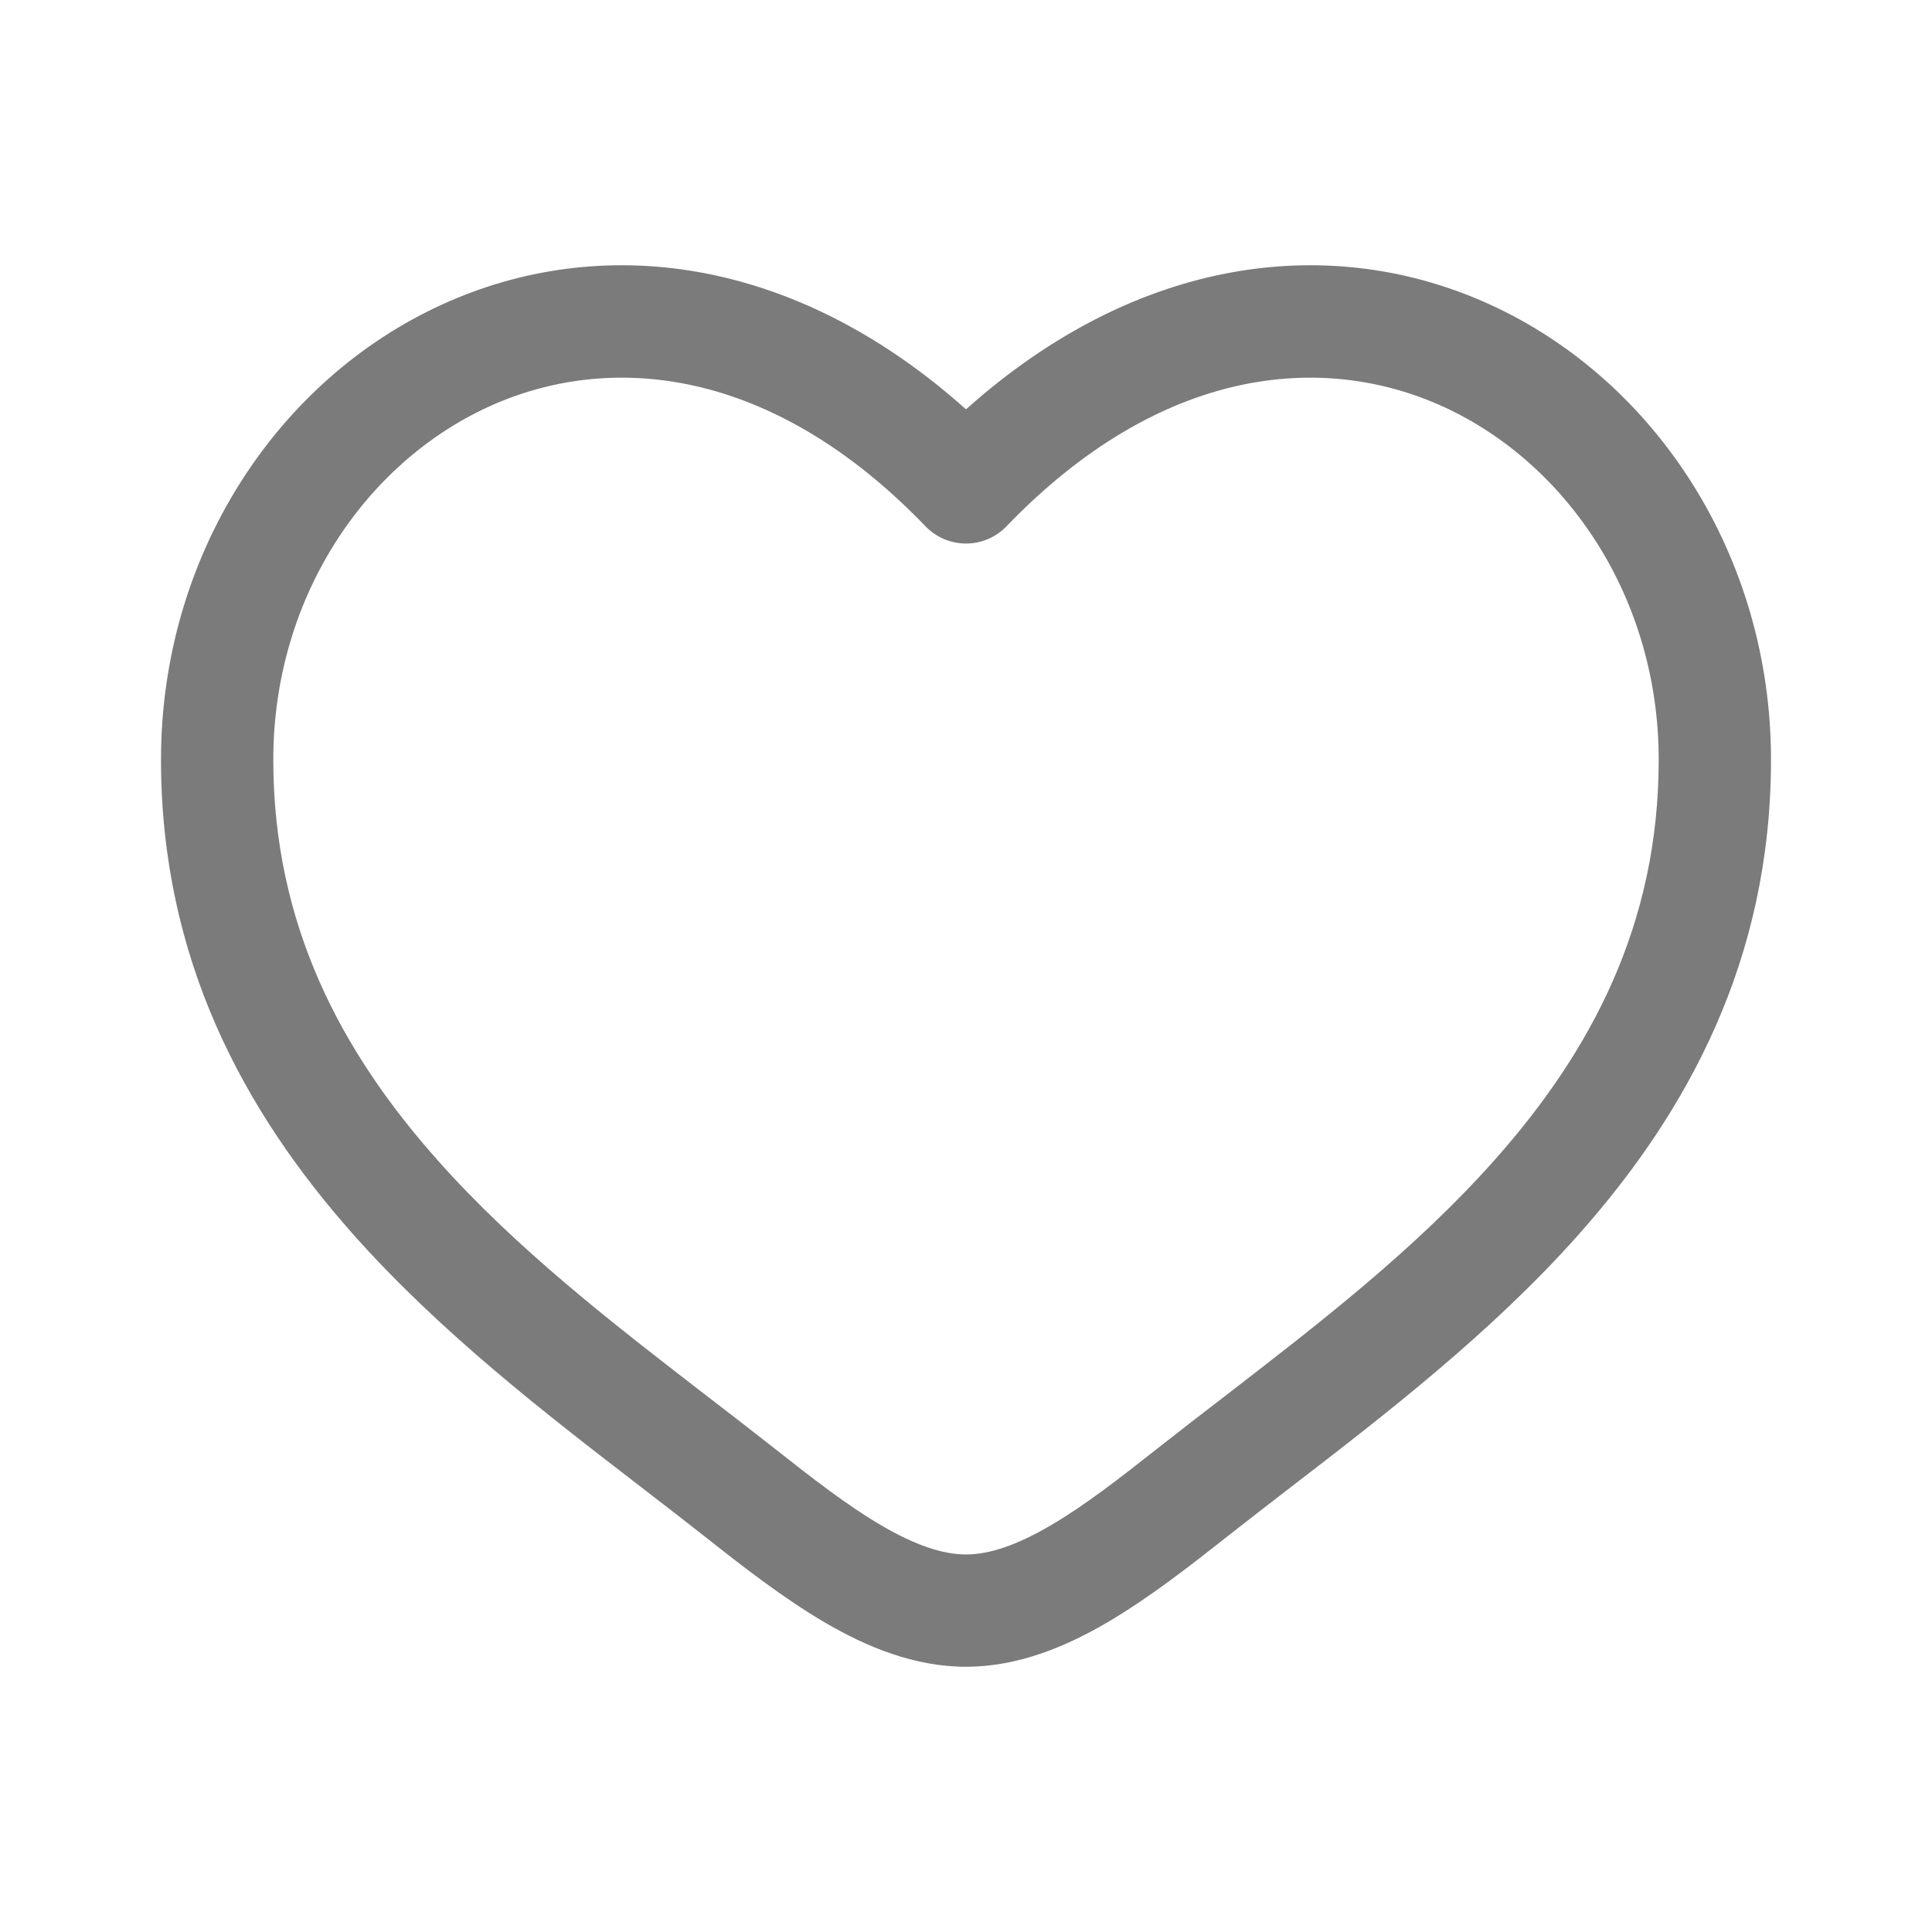 <svg width="24" height="24" viewBox="0 0 24 24" fill="none" xmlns="http://www.w3.org/2000/svg">
<path fill-rule="evenodd" clip-rule="evenodd" d="M6.069 5.053C4.526 5.759 3.395 7.436 3.395 9.437C3.395 11.481 4.232 13.057 5.431 14.407C6.419 15.52 7.616 16.442 8.782 17.342C9.06 17.555 9.335 17.768 9.606 17.981C10.095 18.367 10.531 18.706 10.952 18.951C11.373 19.197 11.712 19.31 12 19.31C12.288 19.31 12.627 19.197 13.048 18.951C13.469 18.706 13.905 18.367 14.394 17.981C14.665 17.768 14.94 17.555 15.218 17.342C16.384 16.442 17.581 15.52 18.569 14.407C19.768 13.057 20.605 11.481 20.605 9.437C20.605 7.436 19.474 5.759 17.931 5.053C16.432 4.368 14.417 4.549 12.503 6.538C12.371 6.675 12.19 6.752 12 6.752C11.81 6.752 11.629 6.675 11.497 6.538C9.583 4.549 7.568 4.368 6.069 5.053ZM12 5.085C9.849 3.161 7.441 2.892 5.489 3.784C3.428 4.726 2 6.914 2 9.437C2 11.917 3.033 13.808 4.388 15.334C5.472 16.555 6.8 17.578 7.973 18.48C8.239 18.685 8.497 18.884 8.742 19.077C9.218 19.453 9.73 19.853 10.248 20.156C10.766 20.459 11.358 20.705 12 20.705C12.642 20.705 13.234 20.459 13.752 20.156C14.27 19.853 14.782 19.453 15.258 19.077C15.504 18.884 15.761 18.685 16.027 18.48C17.2 17.578 18.528 16.555 19.612 15.334C20.967 13.808 22 11.917 22 9.437C22 6.914 20.572 4.726 18.511 3.784C16.559 2.892 14.151 3.161 12 5.085Z" fill="#7B7B7B"/>
</svg>
